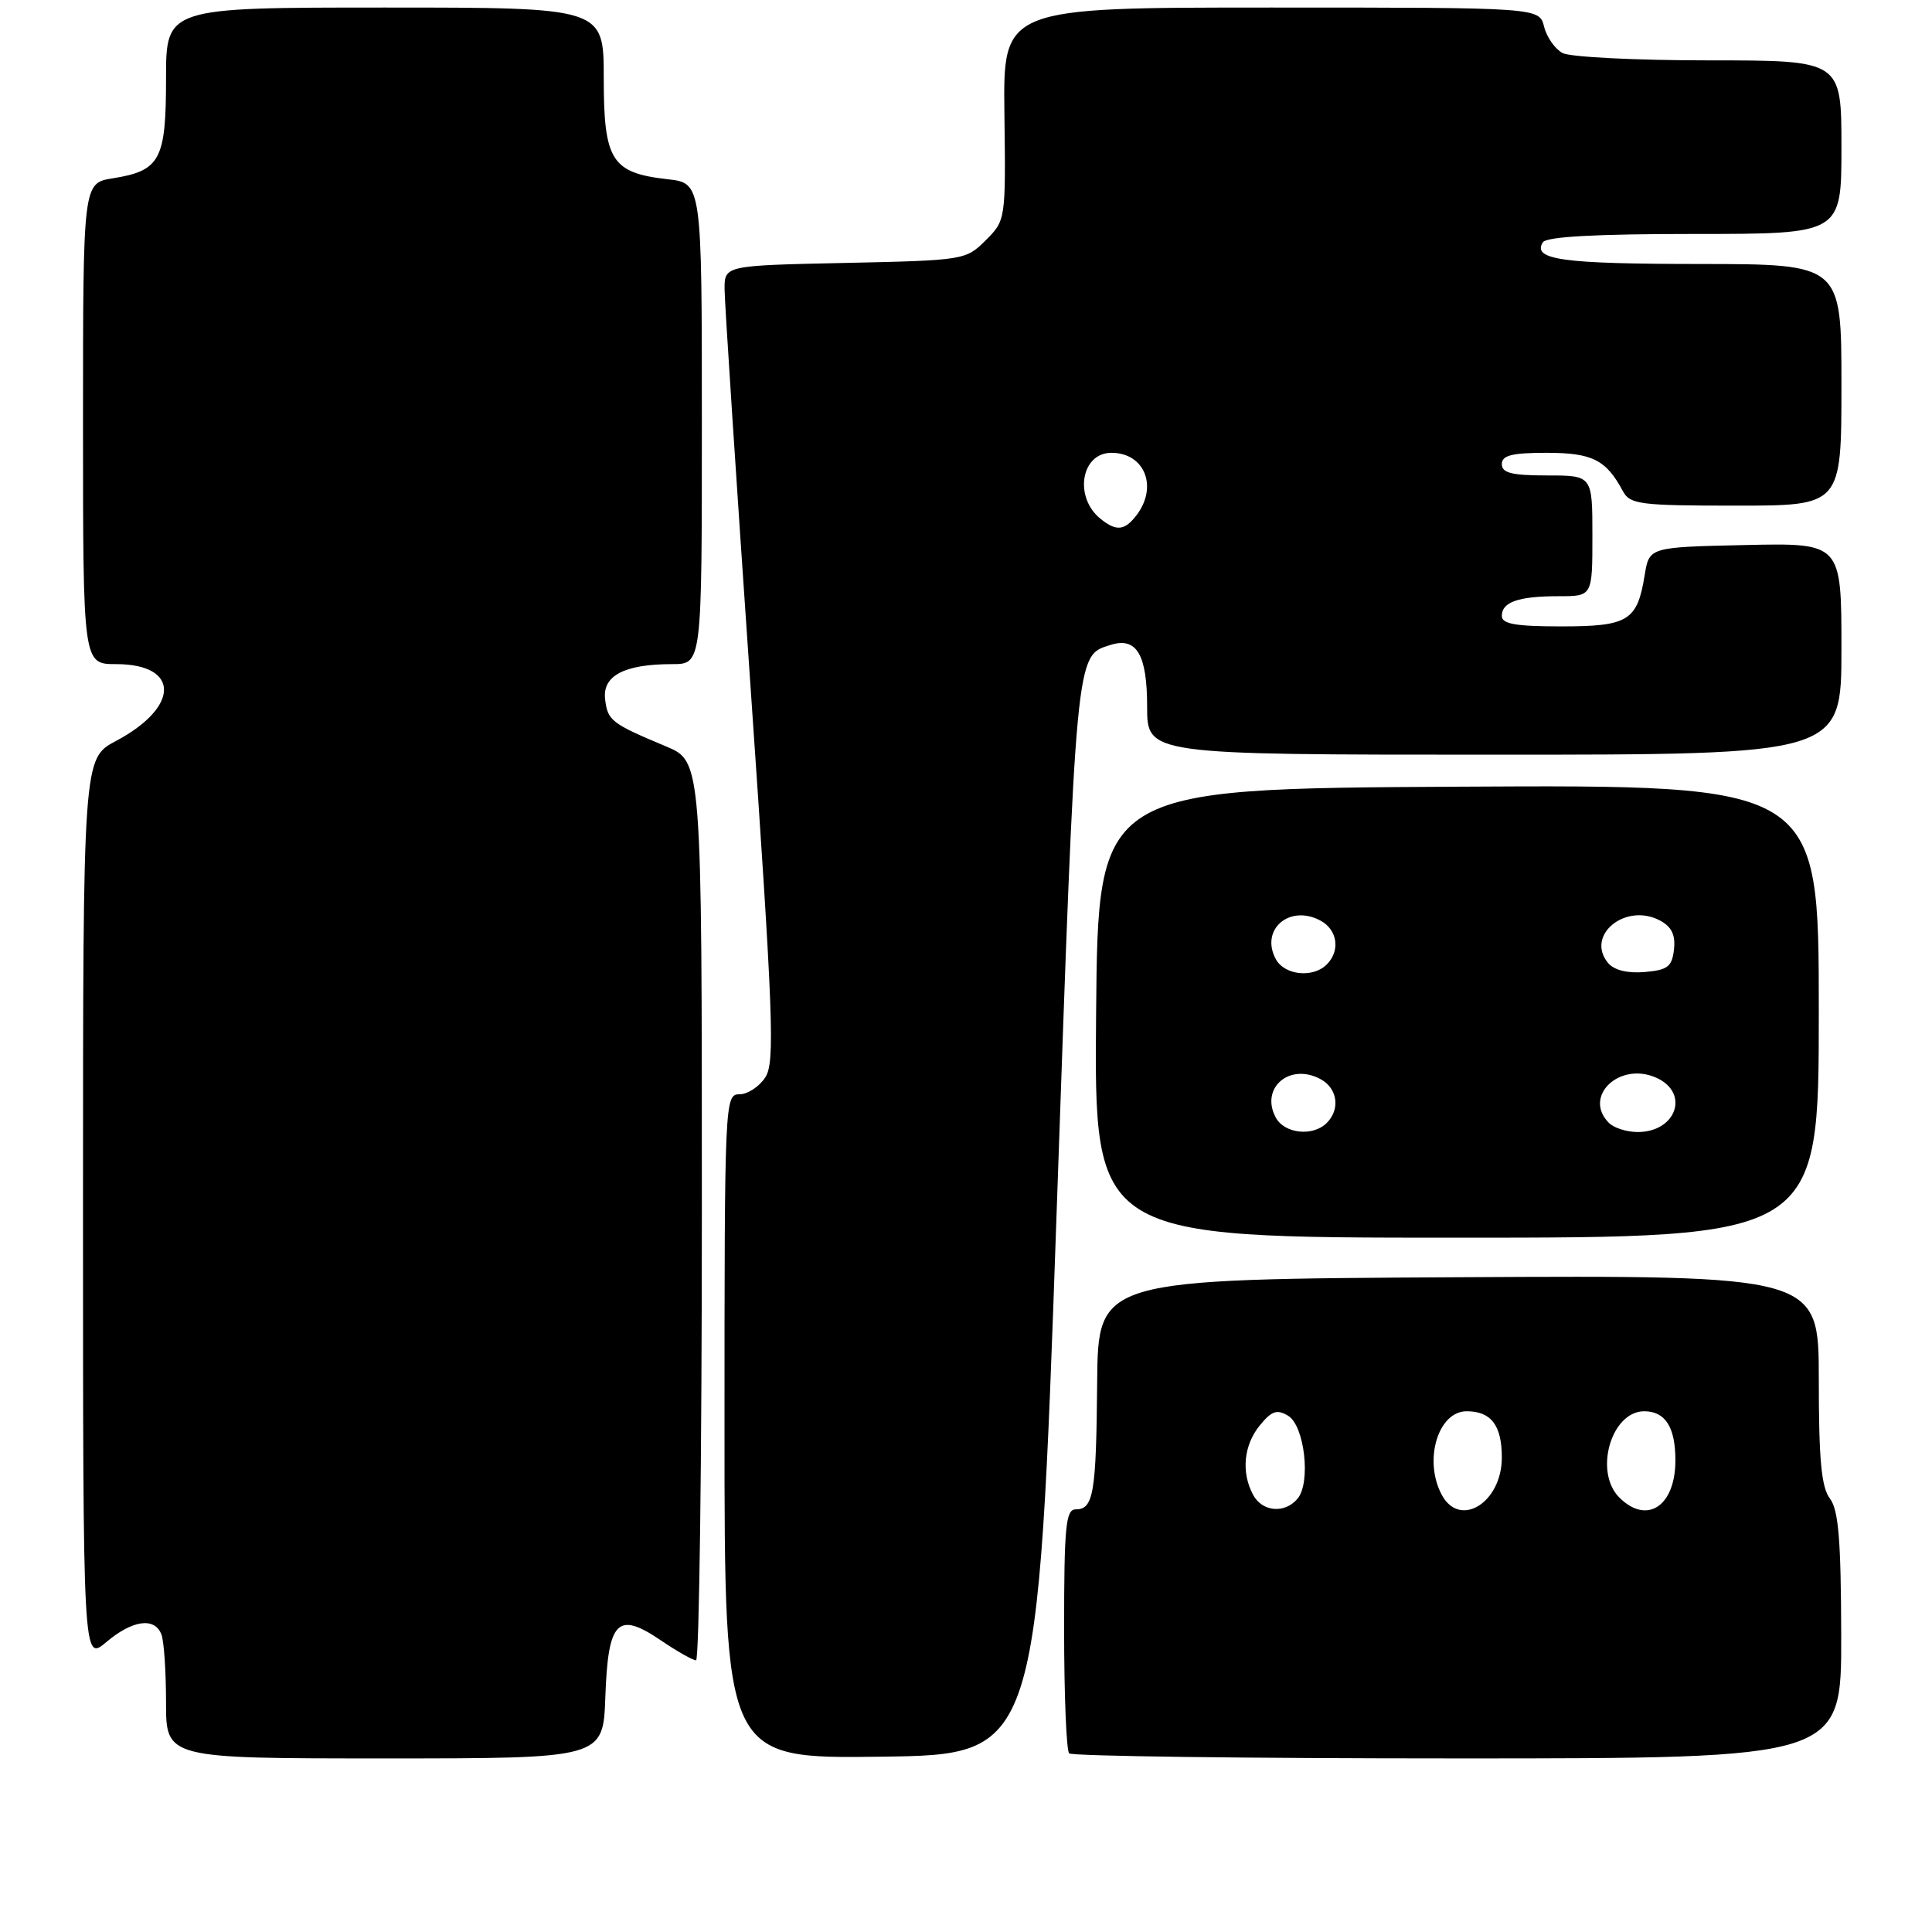 <?xml version="1.0" encoding="UTF-8" standalone="no"?>
<!DOCTYPE svg PUBLIC "-//W3C//DTD SVG 1.1//EN" "http://www.w3.org/Graphics/SVG/1.1/DTD/svg11.dtd" >
<svg xmlns="http://www.w3.org/2000/svg" xmlns:xlink="http://www.w3.org/1999/xlink" version="1.1" viewBox="0 0 256 256">
 <g >
 <path fill="currentColor"
d=" M 80.21 224.86 C 80.57 214.72 81.82 213.45 87.57 217.36 C 89.71 218.81 91.81 220.00 92.23 220.00 C 92.65 220.00 93.00 193.20 93.00 160.44 C 93.00 100.89 93.00 100.89 88.25 98.90 C 81.00 95.86 80.52 95.50 80.18 92.65 C 79.81 89.53 82.73 88.00 89.07 88.00 C 93.00 88.00 93.00 88.00 93.00 56.13 C 93.00 24.26 93.00 24.26 88.46 23.75 C 81.03 22.91 80.00 21.28 80.00 10.35 C 80.00 1.00 80.00 1.00 51.00 1.00 C 22.00 1.00 22.00 1.00 22.00 10.43 C 22.00 21.20 21.24 22.62 14.93 23.63 C 11.00 24.26 11.00 24.26 11.00 56.13 C 11.00 88.00 11.00 88.00 15.38 88.00 C 23.85 88.00 23.85 93.68 15.37 98.18 C 11.00 100.50 11.00 100.50 11.00 160.34 C 11.00 220.18 11.00 220.18 14.08 217.59 C 17.56 214.65 20.50 214.25 21.39 216.58 C 21.73 217.45 22.00 221.50 22.00 225.58 C 22.00 233.00 22.00 233.00 50.96 233.00 C 79.92 233.00 79.92 233.00 80.21 224.86 Z  M 140.00 160.90 C 142.62 85.74 142.51 86.92 147.14 85.46 C 150.60 84.36 152.00 86.71 152.00 93.62 C 152.00 100.00 152.00 100.00 198.00 100.00 C 244.00 100.00 244.00 100.00 244.00 85.97 C 244.00 71.94 244.00 71.94 231.27 72.22 C 218.53 72.50 218.53 72.50 217.93 76.20 C 216.95 82.27 215.76 83.00 206.88 83.00 C 200.81 83.00 199.00 82.68 199.00 81.61 C 199.00 79.76 201.21 79.00 206.58 79.00 C 211.00 79.00 211.00 79.00 211.00 71.00 C 211.00 63.00 211.00 63.00 205.00 63.00 C 200.33 63.00 199.00 62.67 199.00 61.50 C 199.00 60.34 200.33 60.00 204.93 60.00 C 210.98 60.00 212.82 60.92 215.04 65.08 C 215.98 66.83 217.28 67.00 230.04 67.00 C 244.00 67.00 244.00 67.00 244.00 51.00 C 244.00 35.00 244.00 35.00 225.25 34.98 C 207.03 34.97 203.01 34.42 204.43 32.11 C 204.90 31.36 211.37 31.00 224.56 31.00 C 244.00 31.00 244.00 31.00 244.00 19.50 C 244.00 8.00 244.00 8.00 226.43 8.00 C 216.77 8.00 208.05 7.56 207.05 7.03 C 206.05 6.49 204.94 4.92 204.60 3.53 C 203.96 1.00 203.96 1.00 168.44 1.00 C 132.91 1.00 132.91 1.00 133.09 15.09 C 133.27 29.12 133.26 29.20 130.61 31.84 C 127.99 34.46 127.74 34.50 111.98 34.84 C 96.00 35.18 96.00 35.18 96.01 38.34 C 96.02 40.08 97.57 63.77 99.45 91.00 C 102.48 134.82 102.70 140.76 101.41 142.75 C 100.61 143.99 99.06 145.00 97.98 145.00 C 96.04 145.00 96.00 145.84 96.00 189.02 C 96.00 233.04 96.00 233.04 116.75 232.77 C 137.50 232.50 137.50 232.50 140.00 160.90 Z  M 243.97 216.75 C 243.94 204.05 243.62 200.08 242.47 198.56 C 241.34 197.07 241.00 193.40 241.00 182.80 C 241.00 168.98 241.00 168.98 193.25 169.24 C 145.50 169.50 145.50 169.50 145.38 183.20 C 145.25 197.93 144.90 200.00 142.53 200.00 C 141.22 200.00 141.00 202.28 141.00 215.83 C 141.00 224.54 141.30 231.97 141.67 232.33 C 142.03 232.70 165.21 233.00 193.17 233.00 C 244.00 233.00 244.00 233.00 243.97 216.75 Z  M 241.00 133.99 C 241.00 103.98 241.00 103.98 193.25 104.24 C 145.50 104.50 145.50 104.50 145.24 134.25 C 144.97 164.00 144.97 164.00 192.99 164.00 C 241.00 164.00 241.00 164.00 241.00 133.99 Z  M 145.83 68.75 C 142.27 65.88 143.24 60.00 147.27 60.00 C 151.66 60.00 153.47 64.47 150.61 68.25 C 149.03 70.32 147.93 70.44 145.83 68.75 Z  M 166.04 198.07 C 164.44 195.09 164.80 191.47 166.94 188.86 C 168.51 186.94 169.21 186.71 170.69 187.60 C 172.86 188.92 173.72 196.43 171.94 198.57 C 170.26 200.60 167.25 200.34 166.04 198.07 Z  M 191.04 198.07 C 188.60 193.52 190.54 187.00 194.34 187.00 C 197.58 187.00 199.00 188.86 199.00 193.13 C 199.00 199.11 193.44 202.56 191.04 198.07 Z  M 214.57 198.43 C 211.17 195.03 213.49 187.00 217.87 187.00 C 220.66 187.00 222.00 189.11 222.00 193.50 C 222.00 199.58 218.23 202.08 214.57 198.43 Z  M 169.04 148.07 C 166.95 144.17 170.87 140.79 174.96 142.98 C 177.23 144.19 177.63 146.97 175.80 148.80 C 173.97 150.63 170.19 150.23 169.04 148.07 Z  M 213.20 148.80 C 209.68 145.28 214.62 140.60 219.50 142.82 C 223.92 144.83 222.12 150.00 217.00 150.00 C 215.57 150.00 213.86 149.46 213.20 148.80 Z  M 169.04 127.07 C 166.95 123.17 170.87 119.79 174.96 121.98 C 177.23 123.19 177.63 125.97 175.80 127.80 C 173.97 129.63 170.19 129.23 169.04 127.07 Z  M 213.08 127.60 C 210.03 123.93 215.41 119.54 219.97 121.98 C 221.51 122.81 222.03 123.90 221.81 125.82 C 221.55 128.10 220.97 128.54 217.91 128.80 C 215.64 128.99 213.87 128.55 213.08 127.60 Z "/>
</g>
</svg>